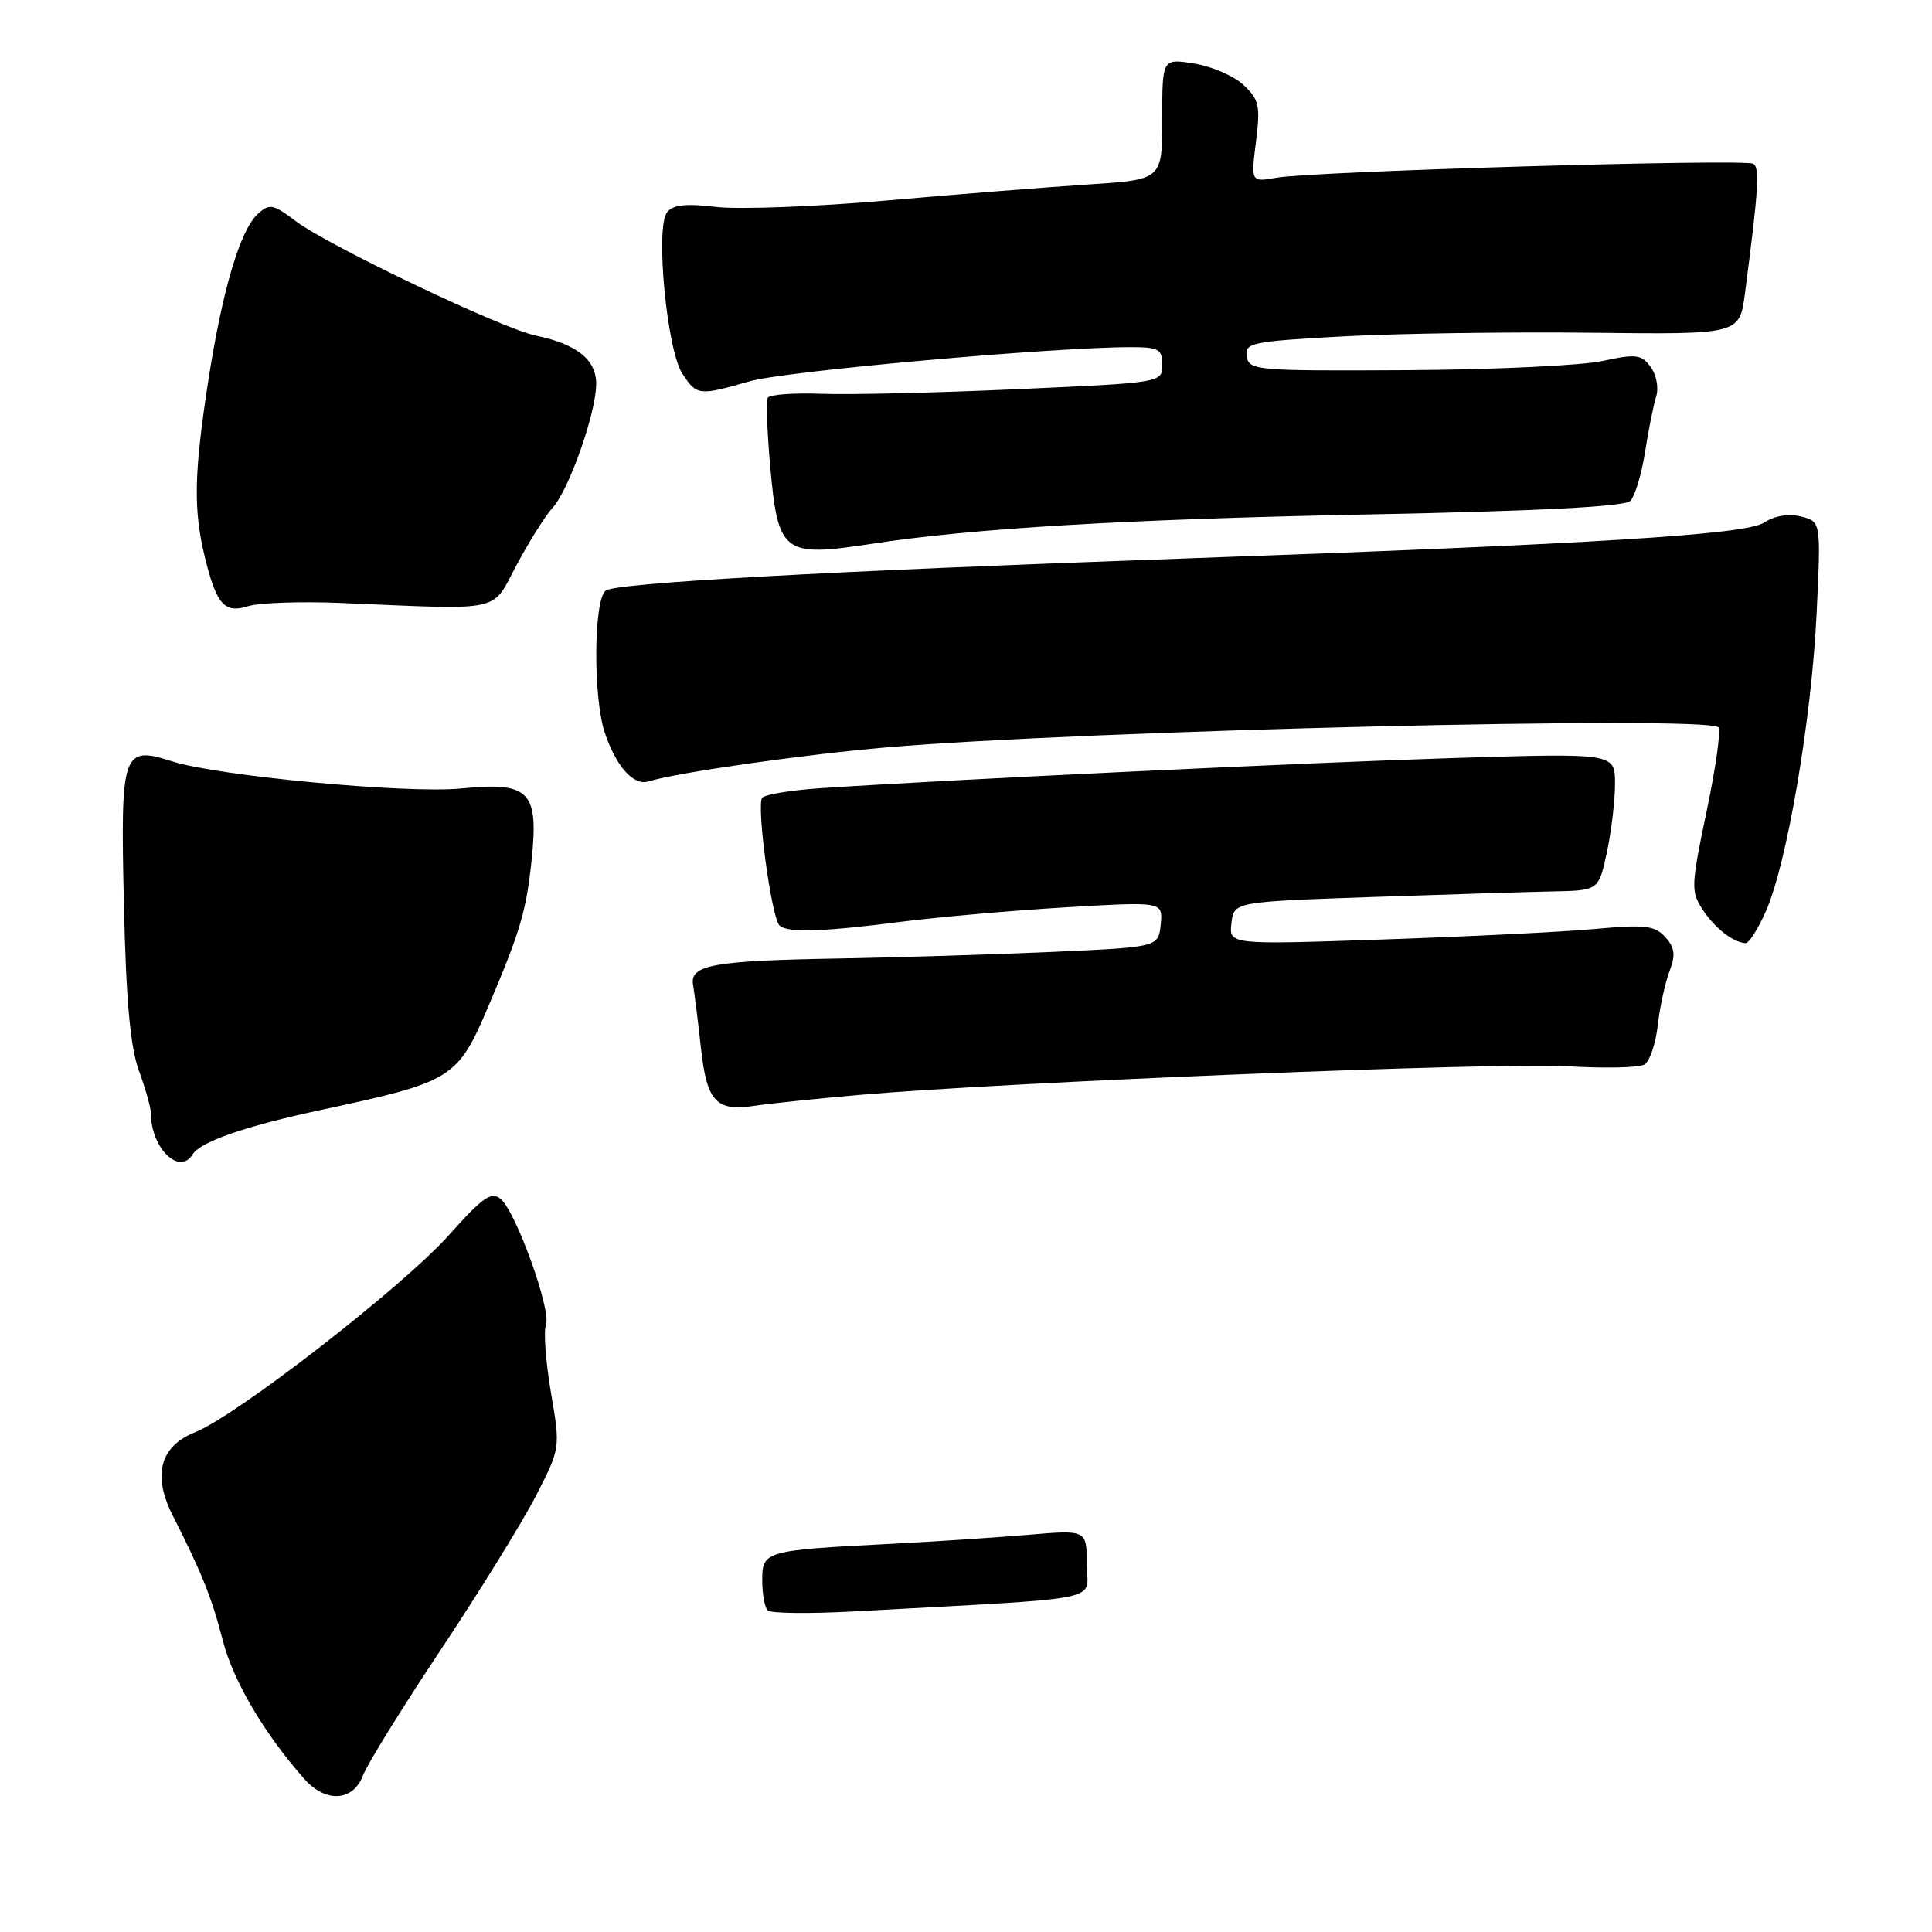 <?xml version="1.0" encoding="UTF-8" standalone="no"?>
<!DOCTYPE svg PUBLIC "-//W3C//DTD SVG 1.1//EN" "http://www.w3.org/Graphics/SVG/1.1/DTD/svg11.dtd" >
<svg xmlns="http://www.w3.org/2000/svg" xmlns:xlink="http://www.w3.org/1999/xlink" version="1.1" viewBox="0 0 256 256">
 <g >
 <path fill="currentColor"
d=" M 48.09 235.27 C 48.66 233.76 53.33 226.23 58.46 218.52 C 63.59 210.81 69.24 201.66 71.02 198.19 C 74.26 191.88 74.26 191.88 73.00 184.50 C 72.31 180.45 72.01 176.42 72.34 175.55 C 73.08 173.63 68.37 160.55 66.33 158.86 C 65.11 157.84 63.95 158.65 59.52 163.62 C 53.46 170.42 31.36 187.60 25.85 189.78 C 21.20 191.62 20.17 195.47 22.89 200.82 C 26.76 208.44 28.05 211.67 29.53 217.40 C 30.91 222.76 35.07 229.80 40.35 235.75 C 43.17 238.92 46.78 238.70 48.09 235.27 Z  M 25.51 152.98 C 26.57 151.27 32.52 149.21 42.73 147.03 C 60.00 143.33 60.63 142.94 64.75 133.25 C 68.96 123.36 69.74 120.69 70.45 113.89 C 71.38 104.81 70.17 103.58 61.09 104.48 C 53.90 105.18 28.91 102.83 22.79 100.88 C 16.21 98.77 15.95 99.57 16.42 119.87 C 16.71 132.62 17.26 138.71 18.41 141.88 C 19.29 144.28 20.00 146.84 20.00 147.56 C 20.00 152.10 23.77 155.80 25.51 152.98 Z  M 114.00 145.07 C 133.50 143.37 198.43 140.74 207.59 141.28 C 212.58 141.58 217.23 141.48 217.91 141.05 C 218.59 140.63 219.38 138.31 219.66 135.89 C 219.93 133.48 220.63 130.25 221.21 128.72 C 222.05 126.52 221.93 125.59 220.66 124.17 C 219.26 122.63 218.01 122.49 211.27 123.10 C 207.00 123.49 194.35 124.11 183.17 124.49 C 162.85 125.18 162.85 125.18 163.17 122.34 C 163.50 119.50 163.50 119.50 181.50 118.87 C 191.40 118.53 202.28 118.19 205.67 118.12 C 211.83 118.00 211.83 118.00 212.92 112.95 C 213.51 110.17 214.00 106.08 214.00 103.85 C 214.00 99.79 214.00 99.79 192.75 100.44 C 173.38 101.04 125.56 103.31 108.60 104.45 C 104.80 104.70 101.38 105.27 101.00 105.70 C 100.20 106.64 102.21 121.54 103.28 122.62 C 104.30 123.63 108.93 123.49 119.50 122.13 C 124.45 121.50 134.26 120.64 141.30 120.22 C 154.09 119.47 154.09 119.47 153.80 122.49 C 153.50 125.50 153.50 125.50 139.50 126.13 C 131.80 126.47 119.20 126.86 111.50 127.00 C 94.42 127.29 91.37 127.84 91.84 130.53 C 92.03 131.62 92.49 135.34 92.87 138.80 C 93.65 145.97 94.88 147.31 100.00 146.52 C 101.92 146.23 108.22 145.57 114.00 145.07 Z  M 234.00 120.72 C 236.78 114.44 240.05 95.25 240.71 81.30 C 241.29 69.11 241.29 69.11 238.64 68.44 C 236.97 68.03 235.15 68.33 233.72 69.26 C 231.31 70.84 211.35 72.08 157.00 74.00 C 109.55 75.68 81.55 77.24 80.25 78.26 C 78.65 79.52 78.58 92.44 80.14 97.10 C 81.64 101.57 83.95 104.15 85.92 103.54 C 89.72 102.37 106.47 99.98 117.50 99.03 C 143.61 96.79 226.13 94.80 227.70 96.37 C 228.05 96.72 227.35 101.73 226.14 107.49 C 224.07 117.35 224.04 118.13 225.60 120.51 C 227.22 122.98 229.68 124.91 231.31 124.97 C 231.75 124.99 232.96 123.08 234.00 120.72 Z  M 45.00 79.89 C 67.06 80.81 65.04 81.24 68.47 74.83 C 70.14 71.71 72.28 68.30 73.24 67.26 C 75.40 64.90 79.00 54.66 79.00 50.87 C 79.00 47.65 76.43 45.60 71.00 44.47 C 66.53 43.55 43.54 32.58 39.19 29.30 C 36.17 27.03 35.72 26.94 34.16 28.35 C 31.81 30.48 29.43 38.55 27.56 50.70 C 25.70 62.86 25.62 67.54 27.14 73.81 C 28.69 80.14 29.74 81.32 32.93 80.31 C 34.34 79.87 39.77 79.68 45.00 79.89 Z  M 115.42 72.07 C 128.84 70.00 149.13 68.80 181.20 68.17 C 203.88 67.72 215.27 67.13 216.02 66.38 C 216.63 65.77 217.52 62.84 217.98 59.88 C 218.44 56.92 219.11 53.60 219.46 52.50 C 219.81 51.39 219.48 49.66 218.72 48.63 C 217.50 46.96 216.81 46.87 212.30 47.84 C 209.52 48.44 197.85 48.98 186.37 49.05 C 166.44 49.16 165.49 49.08 165.20 47.23 C 164.92 45.42 165.80 45.24 178.01 44.57 C 185.22 44.18 199.98 43.97 210.81 44.09 C 230.50 44.32 230.50 44.32 231.21 38.91 C 233.00 25.25 233.20 22.24 232.33 21.70 C 231.23 21.02 174.01 22.69 169.13 23.55 C 165.75 24.14 165.75 24.14 166.42 18.79 C 167.02 14.02 166.84 13.20 164.78 11.27 C 163.52 10.07 160.57 8.79 158.24 8.42 C 154.00 7.74 154.00 7.74 154.00 15.78 C 154.00 23.81 154.00 23.81 144.25 24.44 C 138.89 24.79 126.82 25.74 117.44 26.57 C 108.05 27.39 97.91 27.77 94.90 27.42 C 90.86 26.94 89.16 27.13 88.38 28.14 C 86.82 30.14 88.36 46.38 90.41 49.50 C 92.33 52.43 92.59 52.46 99.35 50.52 C 104.03 49.18 139.45 46.01 149.75 46.00 C 153.55 46.00 154.00 46.25 154.00 48.35 C 154.00 50.71 154.00 50.71 134.75 51.57 C 124.16 52.05 112.50 52.32 108.83 52.18 C 105.17 52.04 101.97 52.28 101.73 52.71 C 101.50 53.14 101.65 57.30 102.07 61.95 C 103.10 73.32 103.80 73.85 115.42 72.07 Z  M 101.72 213.39 C 101.32 212.99 101.00 211.19 101.00 209.38 C 101.00 205.52 101.33 205.42 118.00 204.57 C 123.78 204.27 131.99 203.73 136.25 203.37 C 144.00 202.71 144.00 202.71 144.00 207.26 C 144.00 212.34 147.53 211.63 112.97 213.53 C 107.18 213.84 102.11 213.78 101.72 213.39 Z "/>
</g>
</svg>